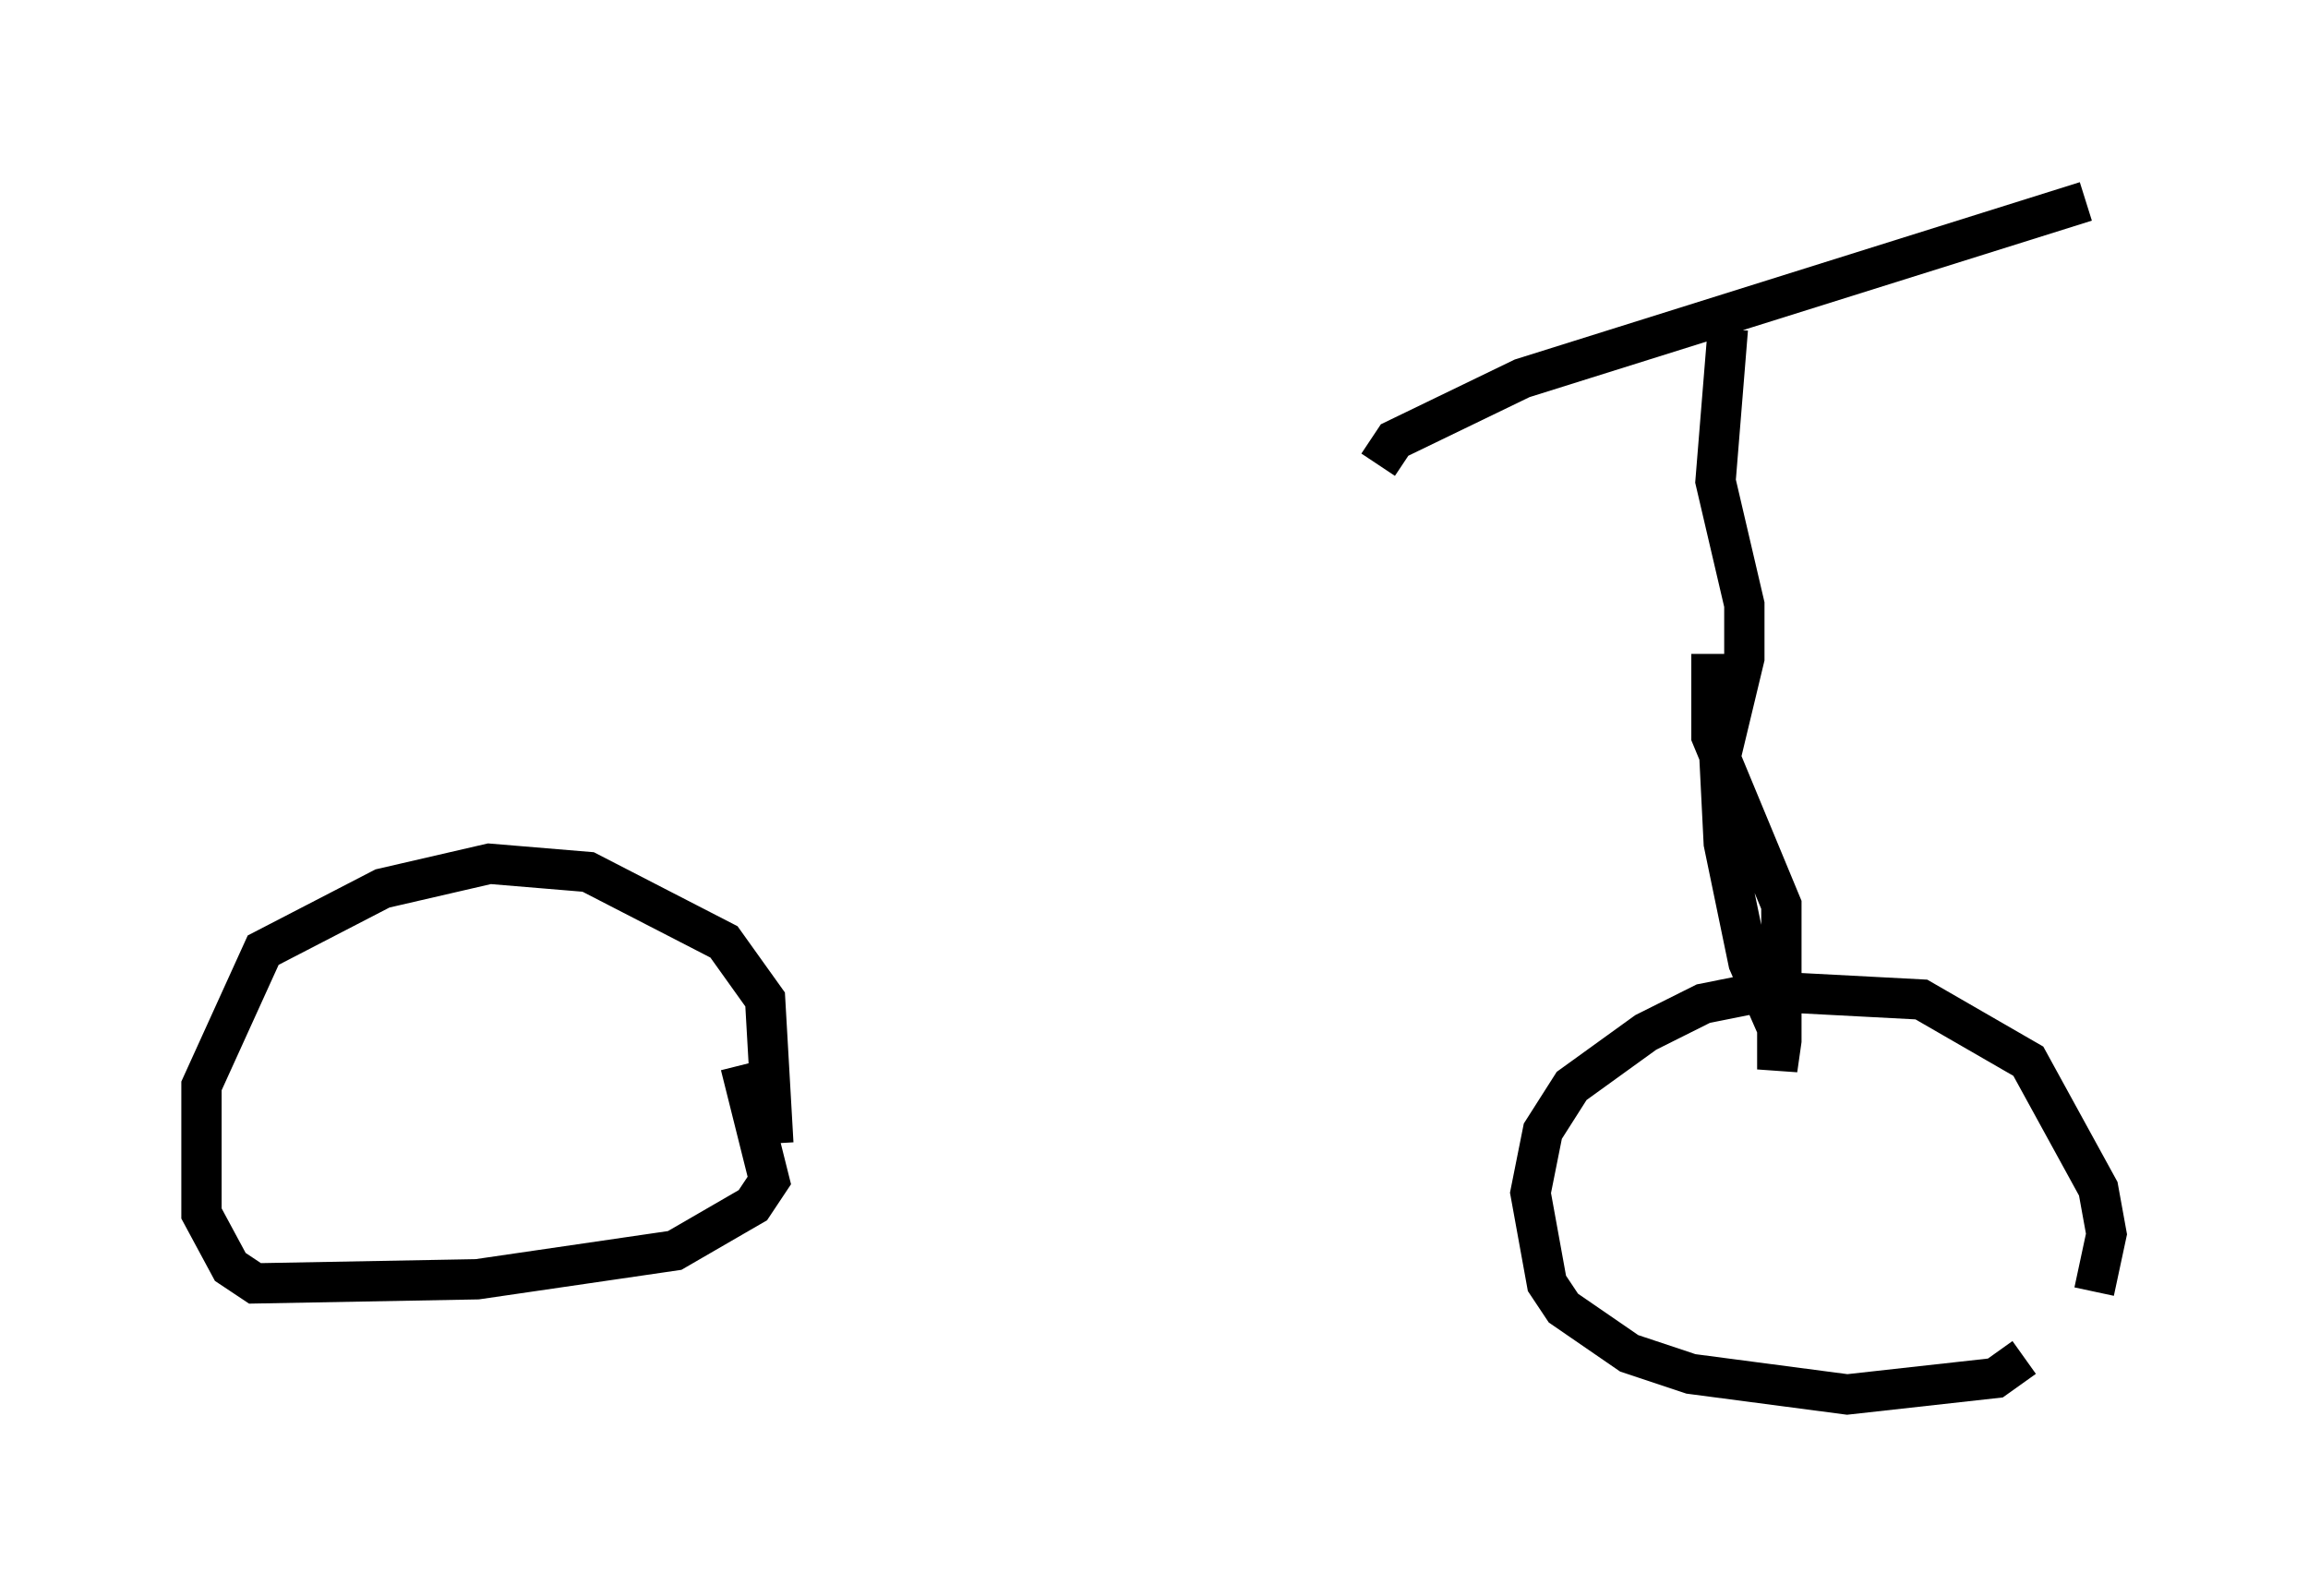 <?xml version="1.0" encoding="utf-8" ?>
<svg baseProfile="full" height="39.604" version="1.1" width="57.265" xmlns="http://www.w3.org/2000/svg" xmlns:ev="http://www.w3.org/2001/xml-events" xmlns:xlink="http://www.w3.org/1999/xlink"><defs /><rect fill="white" height="39.604" width="57.265" x="0" y="0" /><path d="M49.917, 29.602 m0.306, 4.083 l-0.715, 0.51 -3.675, 0.408 l-3.879, -0.51 -1.531, -0.51 l-1.633, -1.123 -0.408, -0.613 l-0.408, -2.246 0.306, -1.531 l0.715, -1.123 1.838, -1.327 l1.429, -0.715 1.531, -0.306 l3.879, 0.204 2.654, 1.531 l1.735, 3.165 0.204, 1.123 l-0.306, 1.429 m-33.586, -5.615 l0.715, 2.858 -0.408, 0.613 l-1.94, 1.123 -4.9, 0.715 l-5.513, 0.102 -0.613, -0.408 l-0.715, -1.327 0.0, -3.165 l1.531, -3.369 2.96, -1.531 l2.654, -0.613 2.45, 0.204 l3.369, 1.735 1.021, 1.429 l0.204, 3.573 m32.565, -23.377 l-13.986, 4.39 -3.165, 1.531 l-0.408, 0.613 m8.677, -3.369 l-0.306, 3.777 0.715, 3.063 l0.0, 1.327 -0.613, 2.552 l0.102, 2.042 0.613, 2.96 l0.715, 1.633 0.0, 1.021 l0.102, -0.715 0.0, -3.369 l-1.735, -4.185 0.0, -2.042 " fill="none" stroke="black" stroke-width="1" /></svg>